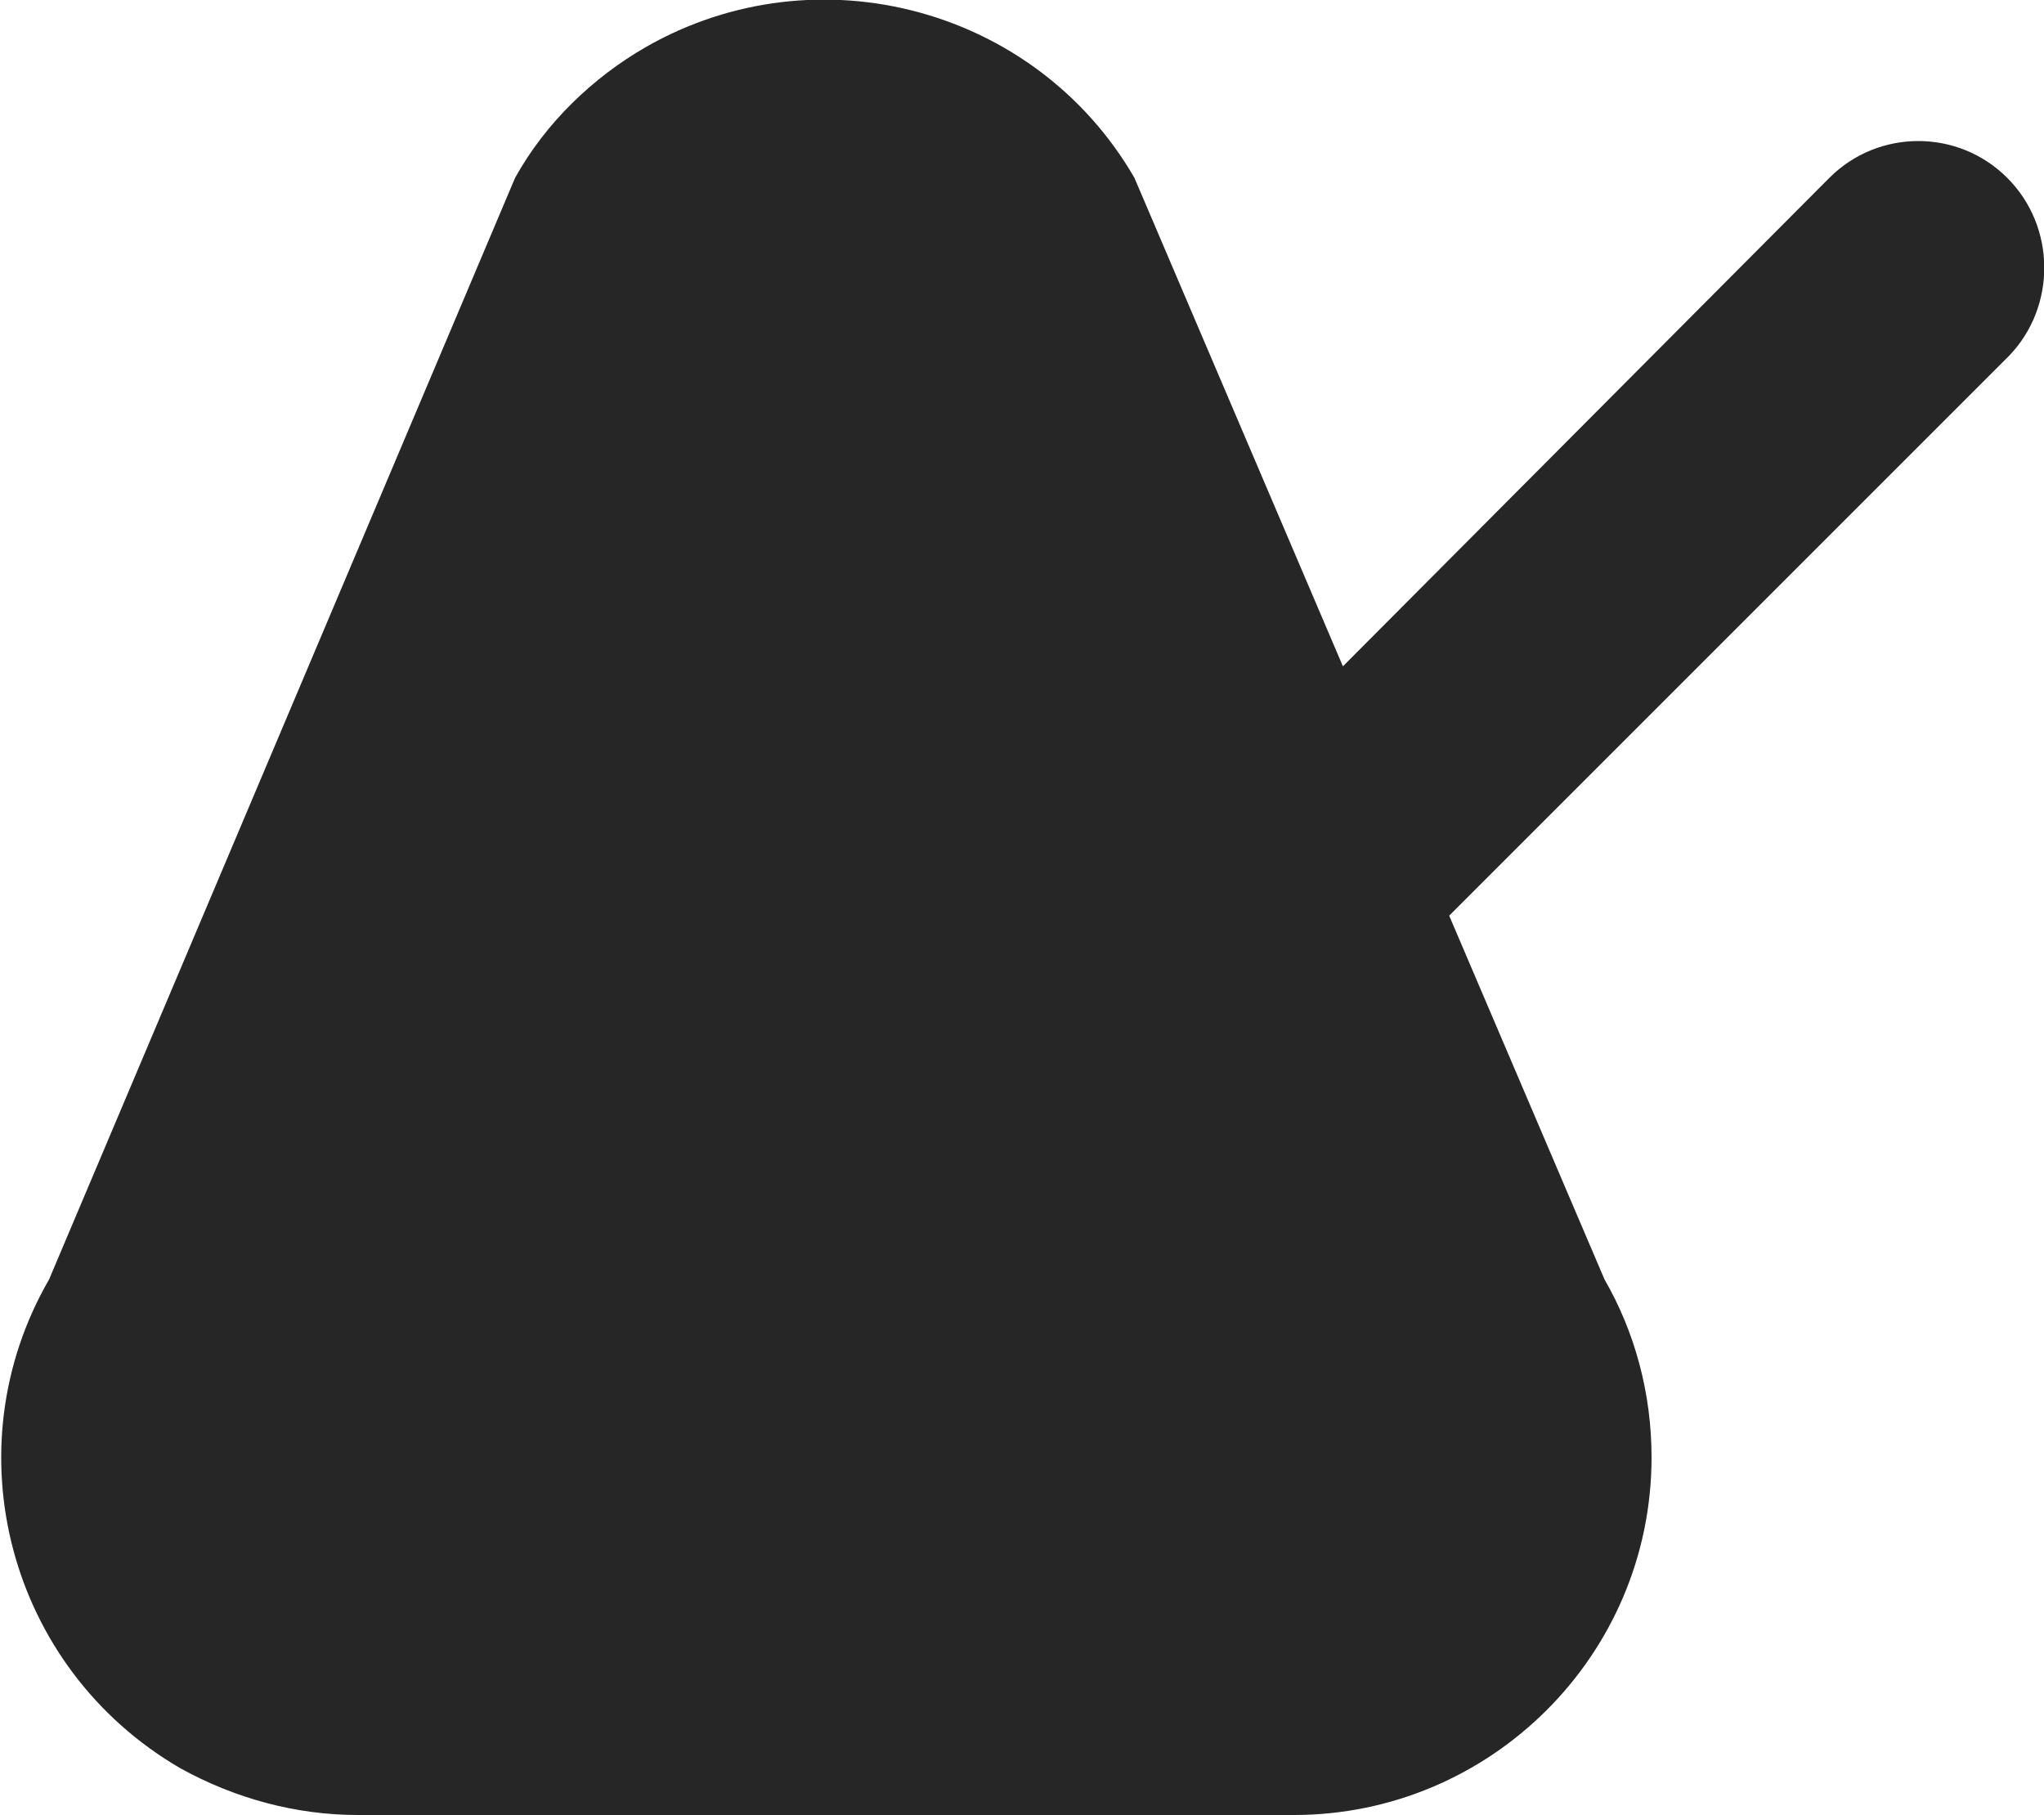 <?xml version="1.0" encoding="utf-8"?>
<!-- Generator: Adobe Illustrator 26.3.1, SVG Export Plug-In . SVG Version: 6.00 Build 0)  -->
<svg version="1.1" id="圖層_1" xmlns="http://www.w3.org/2000/svg" xmlns:xlink="http://www.w3.org/1999/xlink" x="0px" y="0px"
	 viewBox="0 0 100 88.8" style="enable-background:new 0 0 100 88.8;" xml:space="preserve">
<style type="text/css">
	.st0{fill:#262626;}
</style>
<path class="st0" d="M98.2,8.7c-2.4-2.4-6.3-2.4-8.7,0c0,0,0,0,0,0L65.7,32.6L55.5,8.7C50.7,0.4,40-2.5,31.6,2.3
	c-2.6,1.5-4.9,3.7-6.4,6.4L2.4,62.6c-4.8,8.3-2,19,6.4,23.9c2.7,1.5,5.7,2.3,8.7,2.3h45.8c9.6,0,17.5-7.8,17.5-17.5
	c0-3.1-0.8-6.1-2.3-8.7l-7.6-17.8l27.4-27.4C100.6,15,100.6,11.1,98.2,8.7C98.2,8.7,98.2,8.7,98.2,8.7z"/>
</svg>
